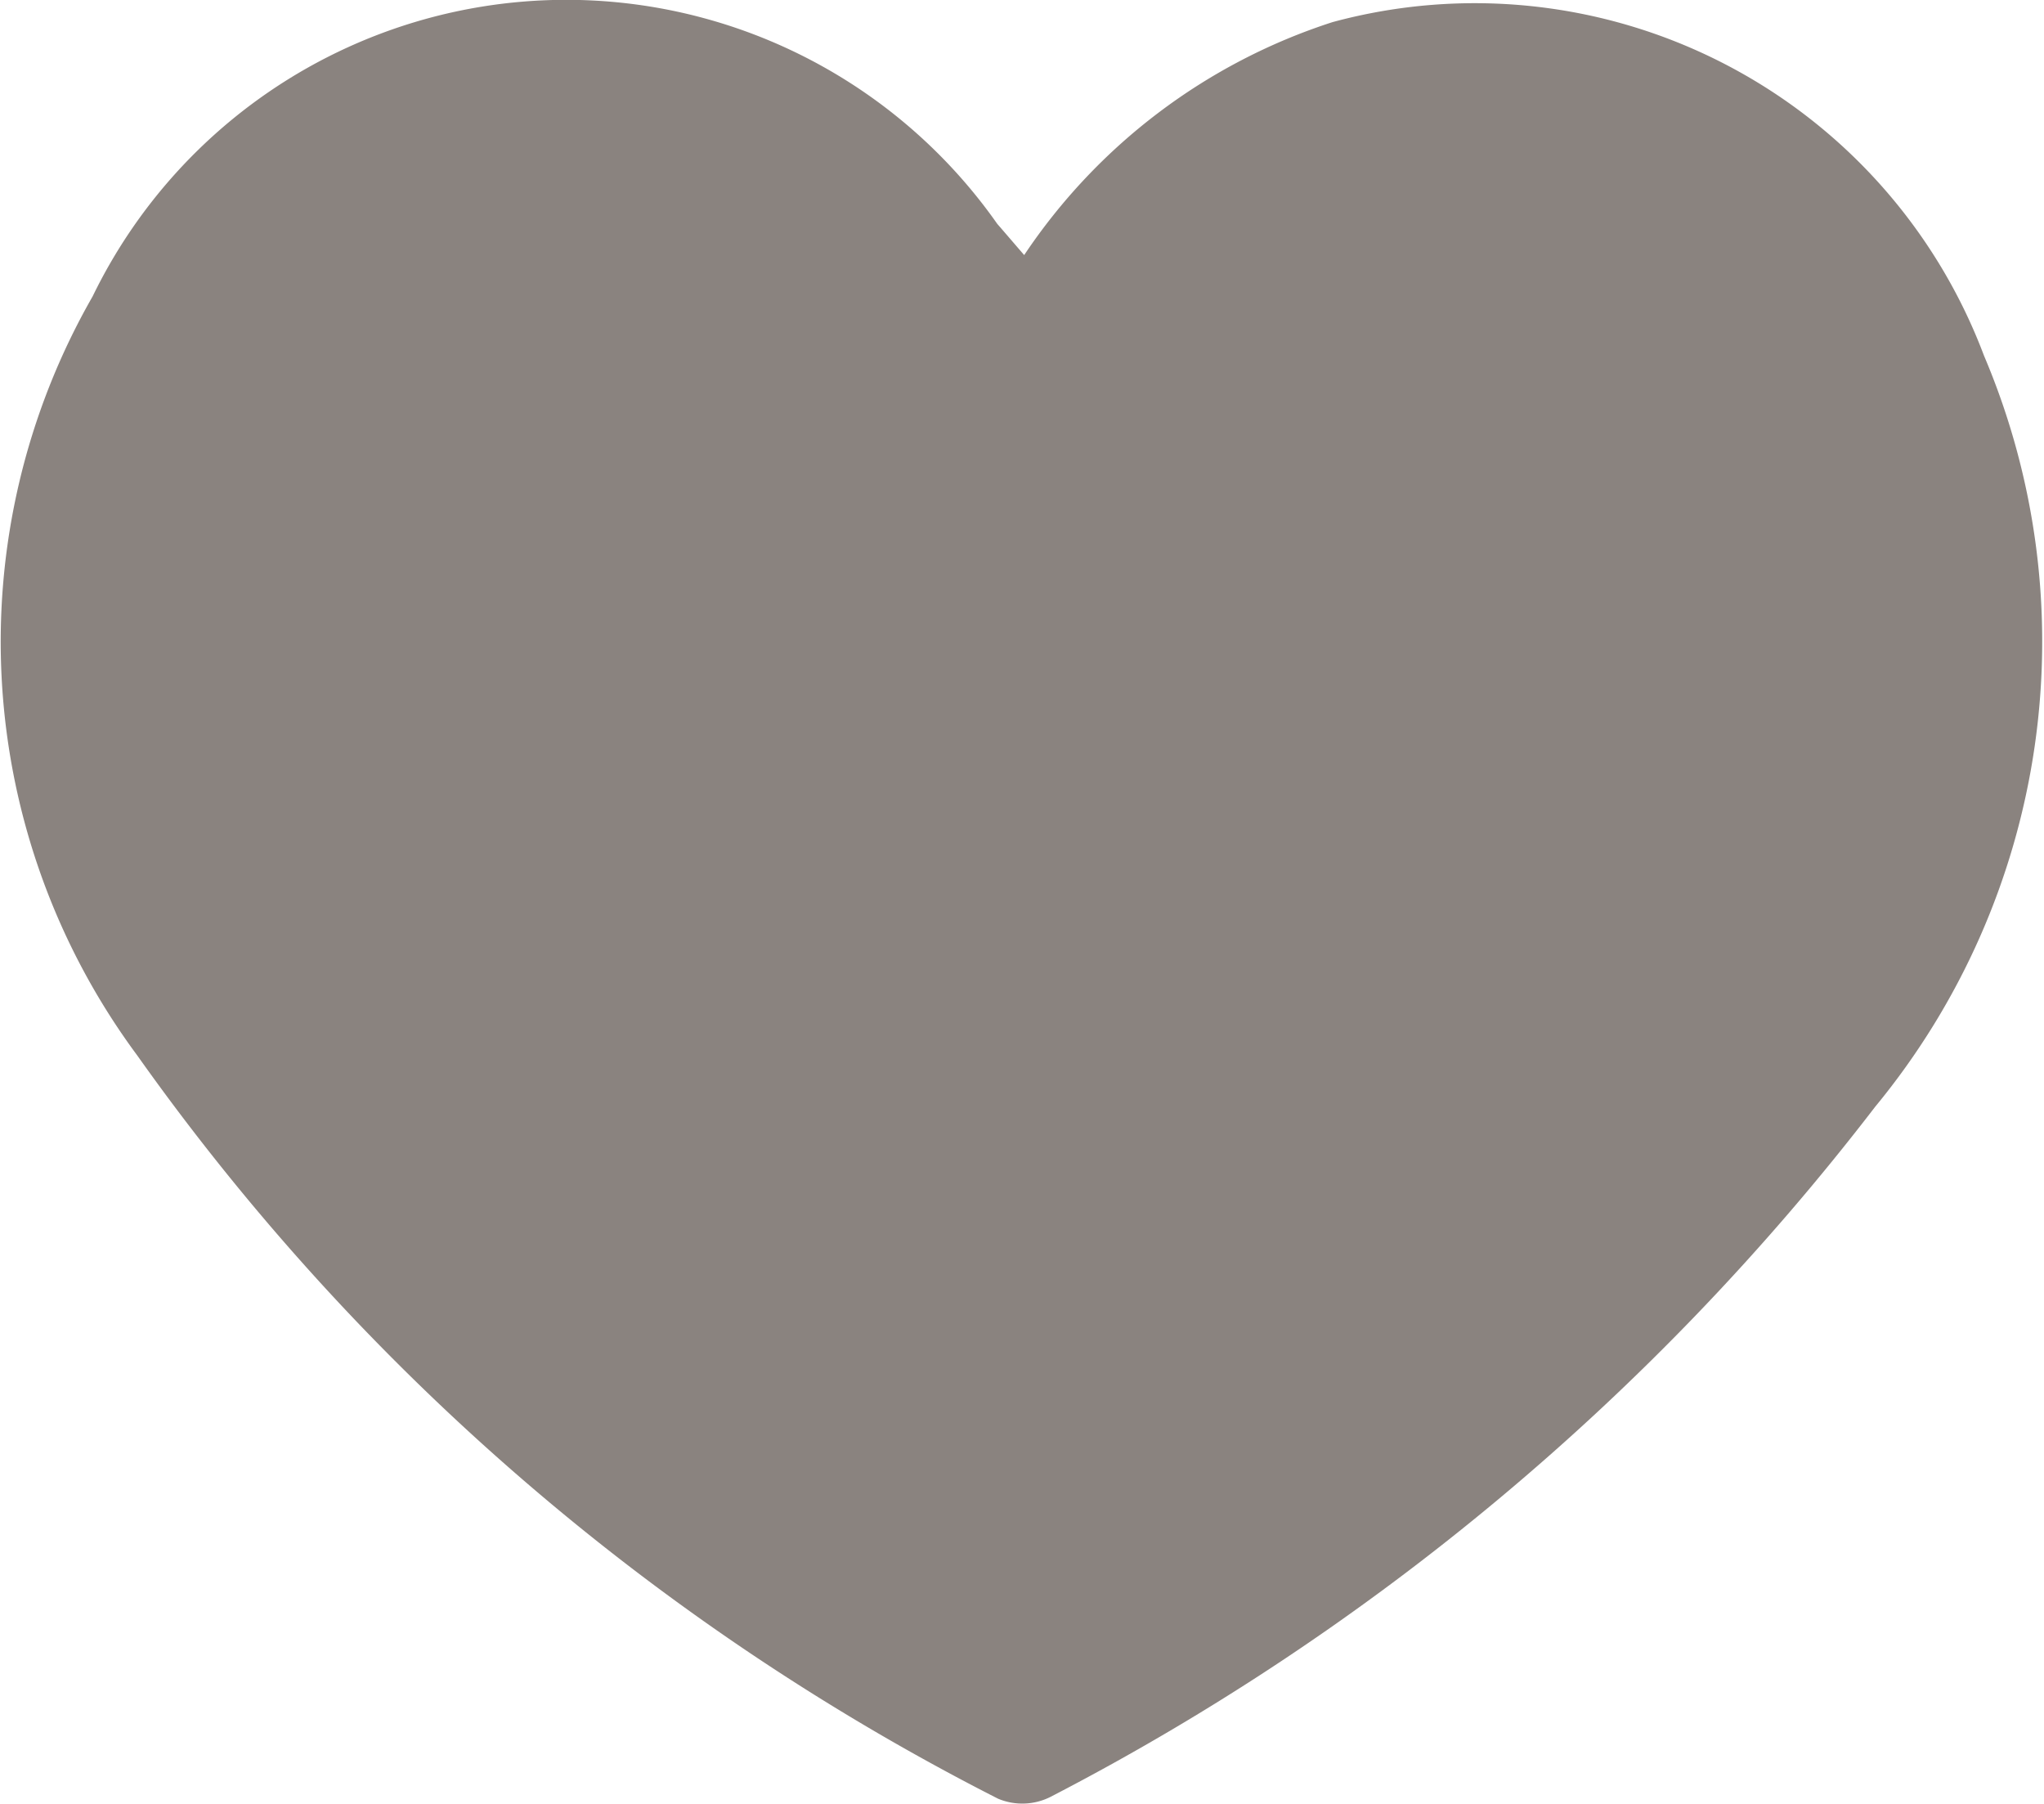 <svg xmlns="http://www.w3.org/2000/svg" width="17.746" height="15.656" viewBox="0 0 17.746 15.656">
  <path id="heart" d="M330.366,355.5a5.108,5.108,0,0,1,2.677-2.022,4.724,4.724,0,0,1,5.656,2.895,6.347,6.347,0,0,1-.944,6.519,21.457,21.457,0,0,1-7.16,5.991.544.544,0,0,1-.456.016,20.6,20.6,0,0,1-7.473-6.451,6.031,6.031,0,0,1-.388-6.589,4.572,4.572,0,0,1,7.854-.63C330.2,355.307,330.262,355.38,330.366,355.5Z" transform="translate(-321.474 -353.286)" fill="#8a837f"/>
</svg>
